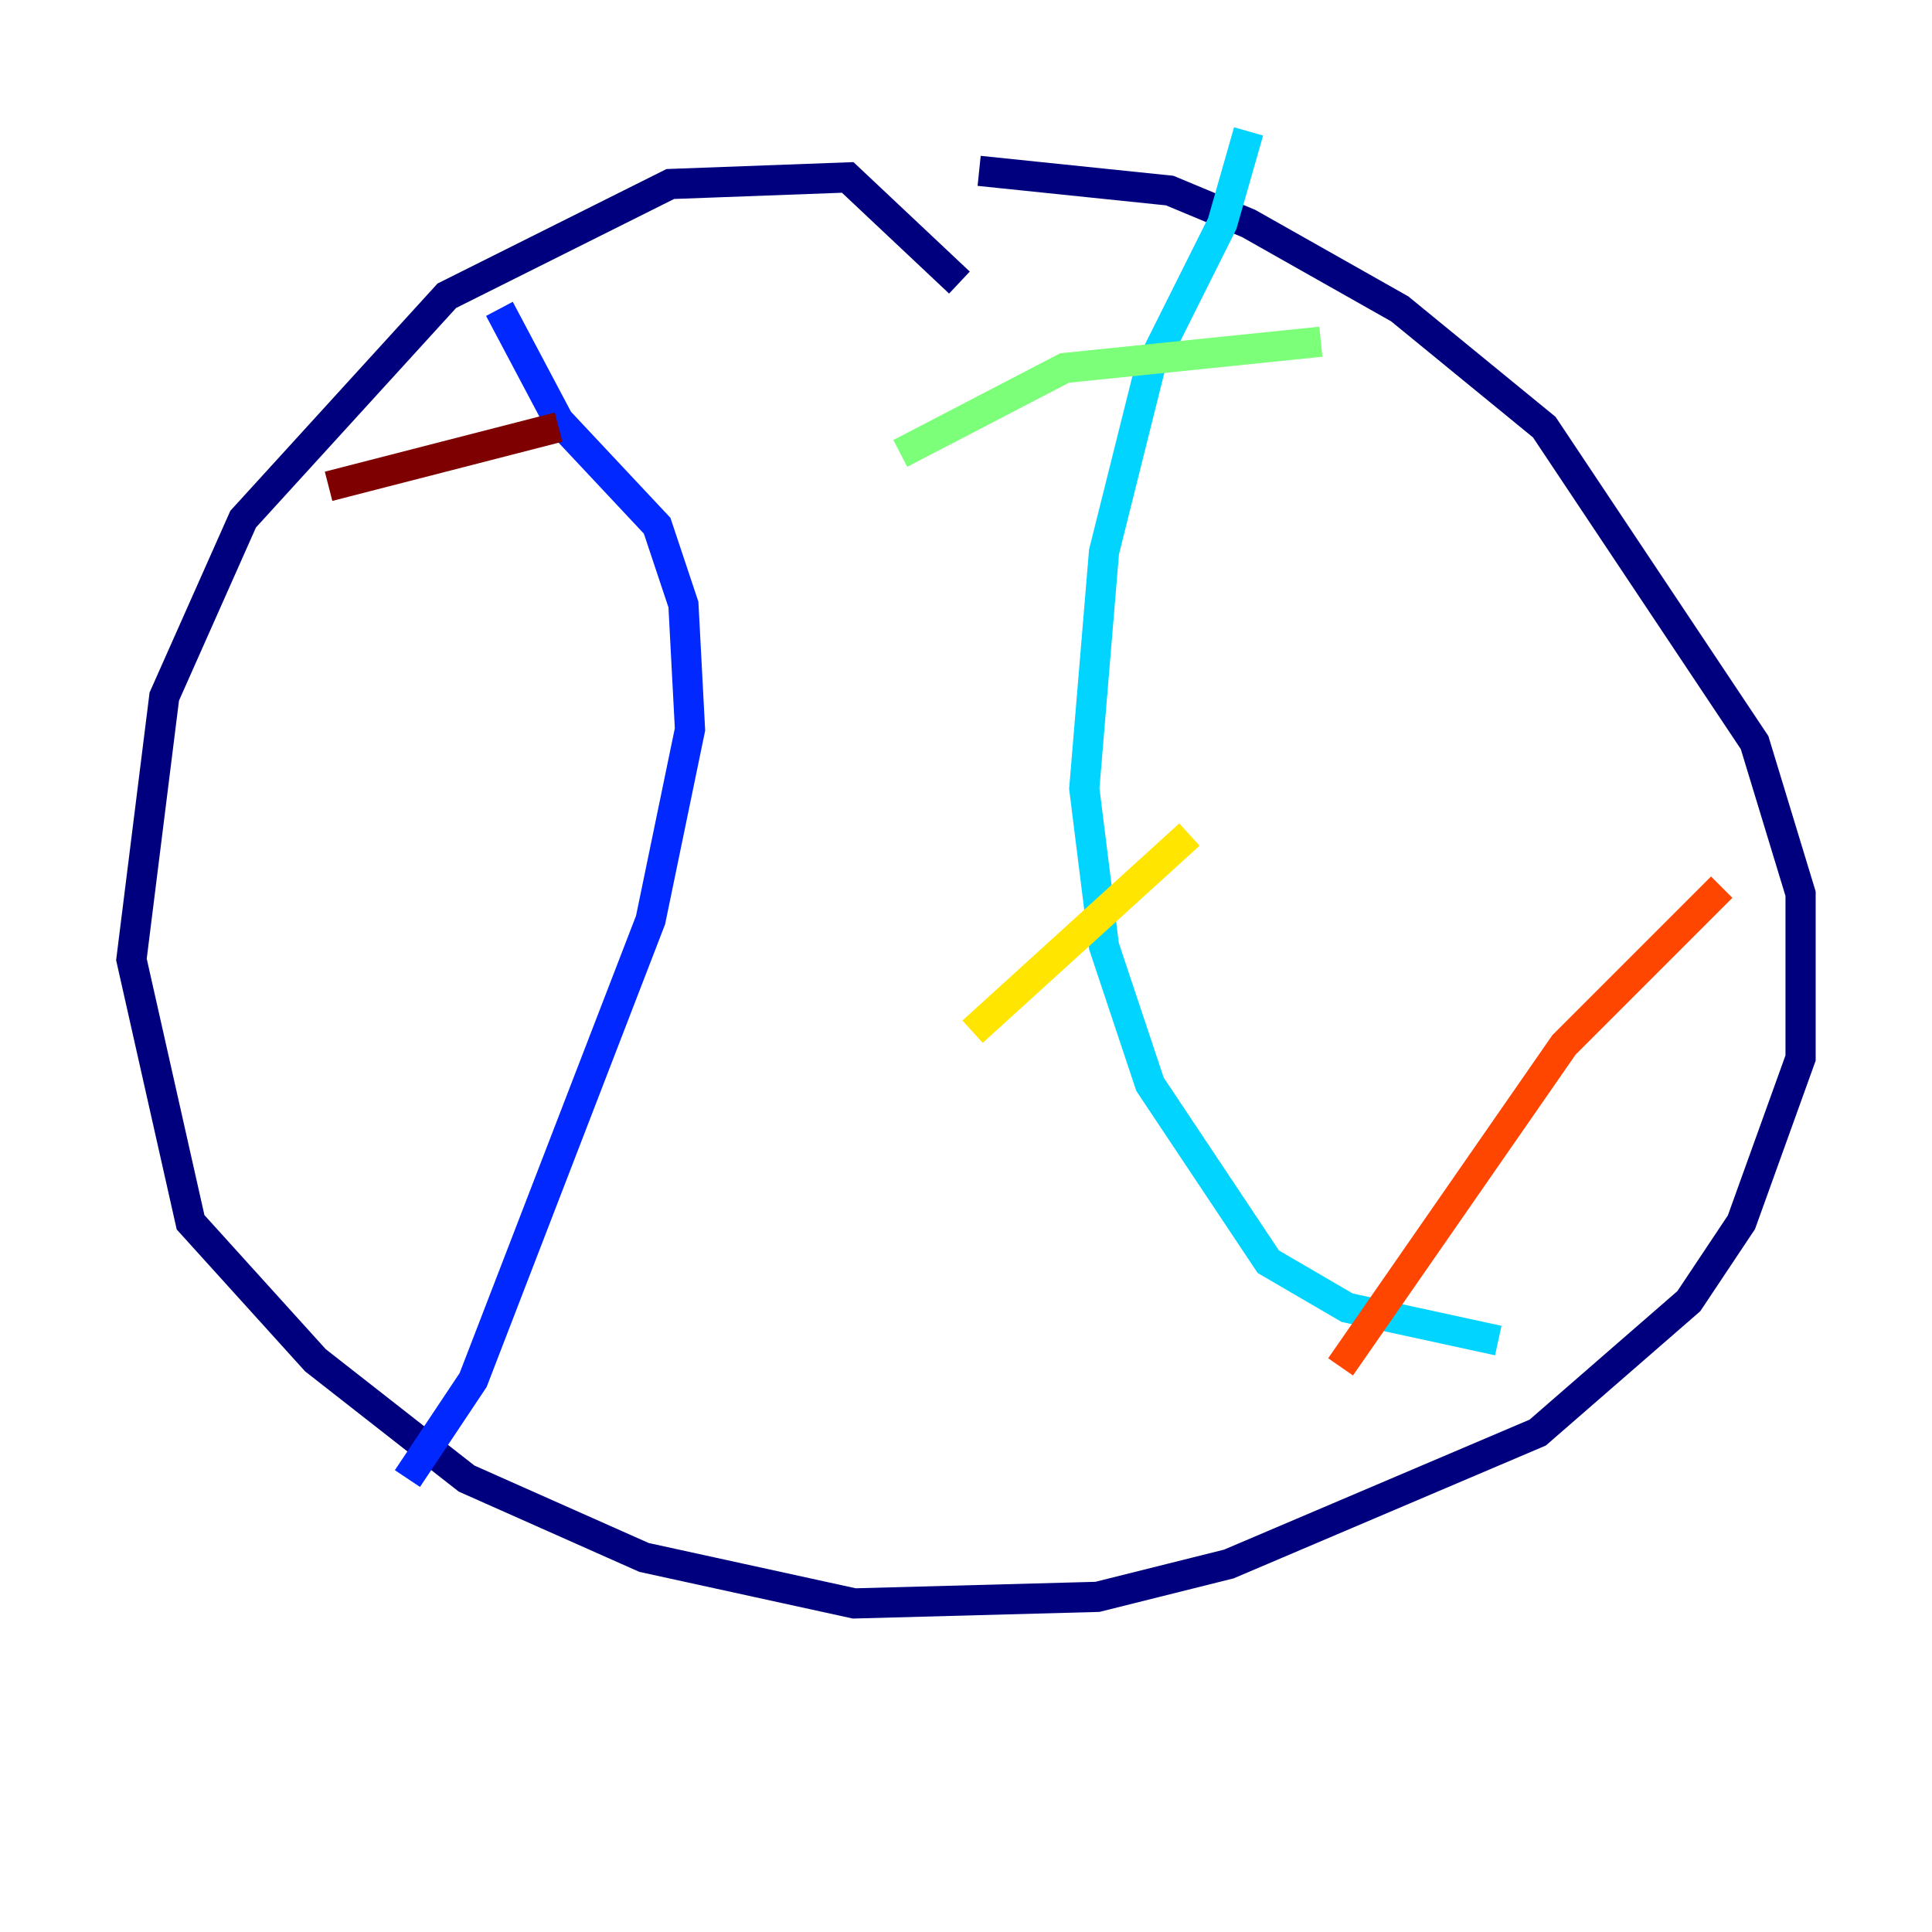 <?xml version="1.0" encoding="utf-8" ?>
<svg baseProfile="tiny" height="128" version="1.2" viewBox="0,0,128,128" width="128" xmlns="http://www.w3.org/2000/svg" xmlns:ev="http://www.w3.org/2001/xml-events" xmlns:xlink="http://www.w3.org/1999/xlink"><defs /><polyline fill="none" points="63.565,18.721 56.163,11.755 44.408,12.191 29.605,19.592 16.109,34.395 10.884,46.15 8.707,63.565 12.626,80.98 20.898,90.122 30.912,97.959 42.667,103.184 56.599,106.231 72.707,105.796 81.415,103.619 101.878,94.912 111.891,86.204 115.374,80.98 119.293,70.095 119.293,59.211 116.245,49.197 102.313,28.299 92.735,20.463 82.721,14.803 77.497,12.626 64.871,11.32" stroke="#00007f" stroke-width="2" /><polyline fill="none" points="33.088,20.463 37.007,27.864 43.537,34.83 45.279,40.054 45.714,48.327 43.102,60.952 31.347,91.429 26.993,97.959" stroke="#0028ff" stroke-width="2" /><polyline fill="none" points="82.721,8.707 80.98,14.803 76.191,24.381 73.143,36.571 71.837,52.245 73.143,62.694 76.191,71.837 84.027,83.592 89.252,86.639 99.265,88.816" stroke="#00d4ff" stroke-width="2" /><polyline fill="none" points="59.646,30.041 70.531,24.381 87.51,22.64" stroke="#7cff79" stroke-width="2" /><polyline fill="none" points="64.435,68.354 78.803,55.292" stroke="#ffe500" stroke-width="2" /><polyline fill="none" points="88.816,90.558 103.619,69.225 114.068,58.776" stroke="#ff4600" stroke-width="2" /><polyline fill="none" points="21.769,32.218 37.007,28.299" stroke="#7f0000" stroke-width="2" /></svg>
